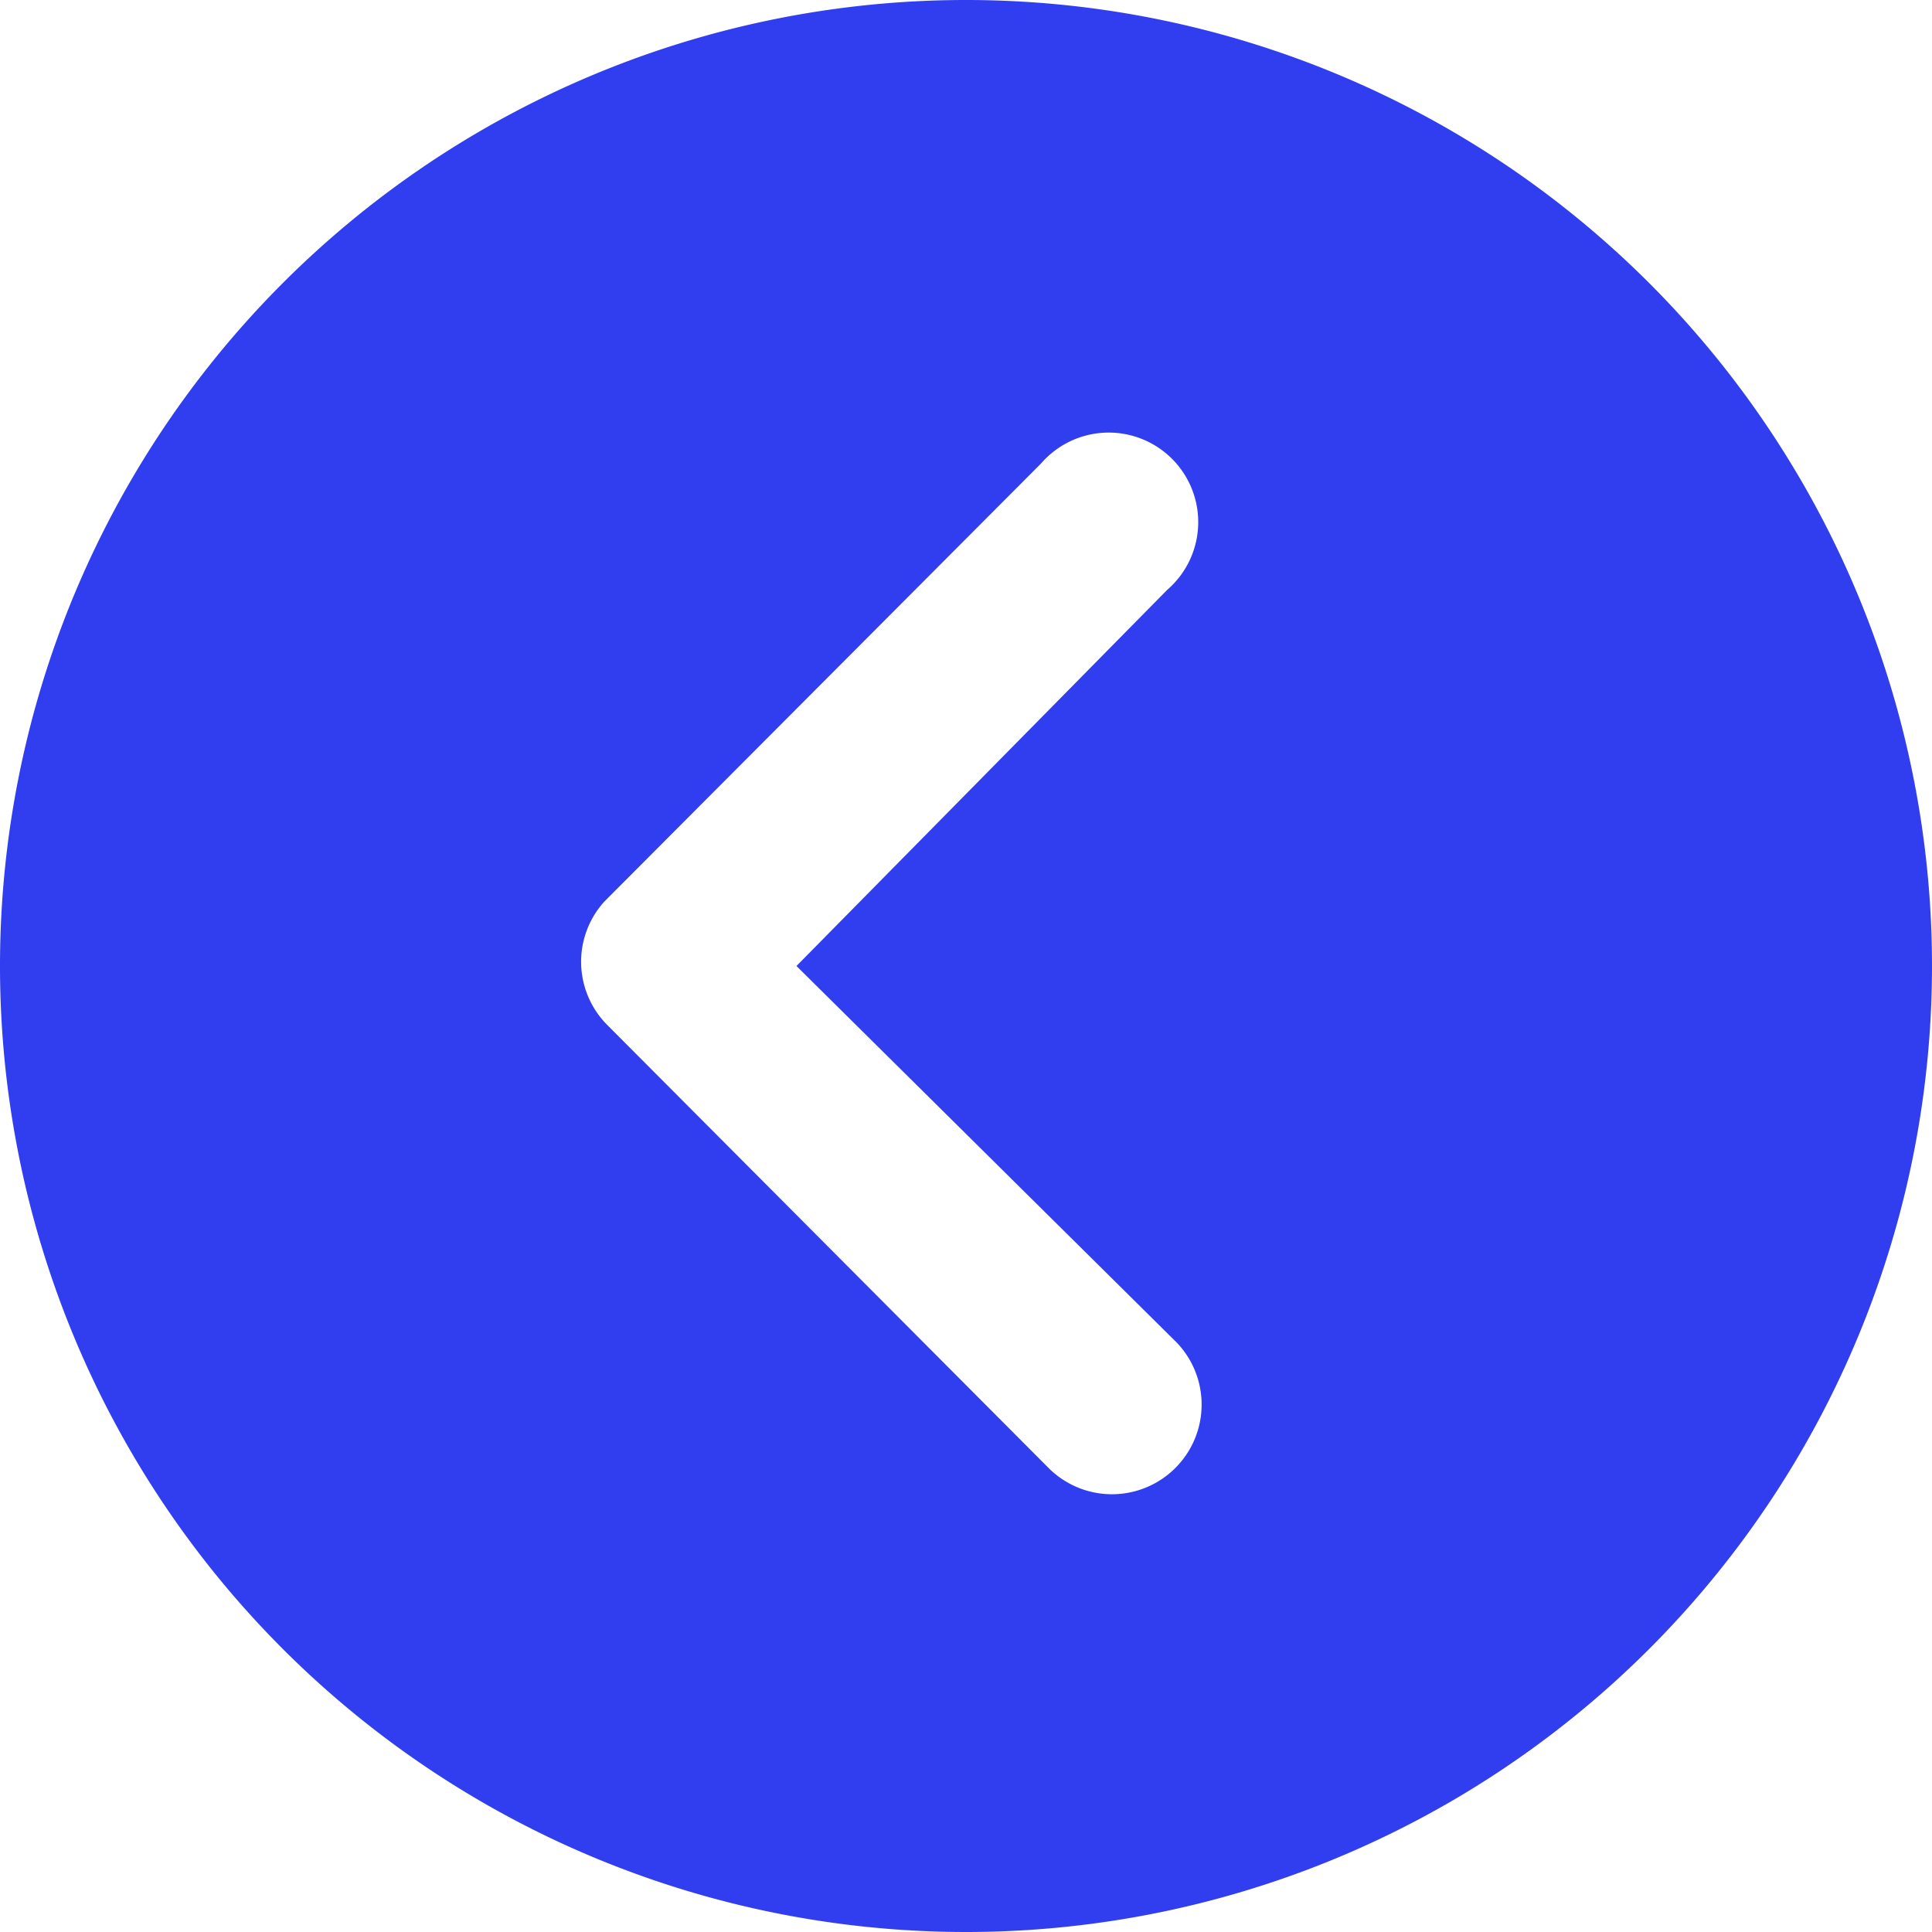 <svg xmlns="http://www.w3.org/2000/svg" width="24" height="24" viewBox="0 0 24 24"><path d="M0,12A12,12,0,1,0,12,0,12,12,0,0,0,0,12Zm14.106,0L9.381,7.321a1.114,1.114,0,0,1,1.575-1.575l5.5,5.521a1.112,1.112,0,0,1,.035,1.535l-5.423,5.44A1.112,1.112,0,1,1,9.5,16.673Z" transform="translate(24 24) rotate(180)" fill="#313eef"/></svg>